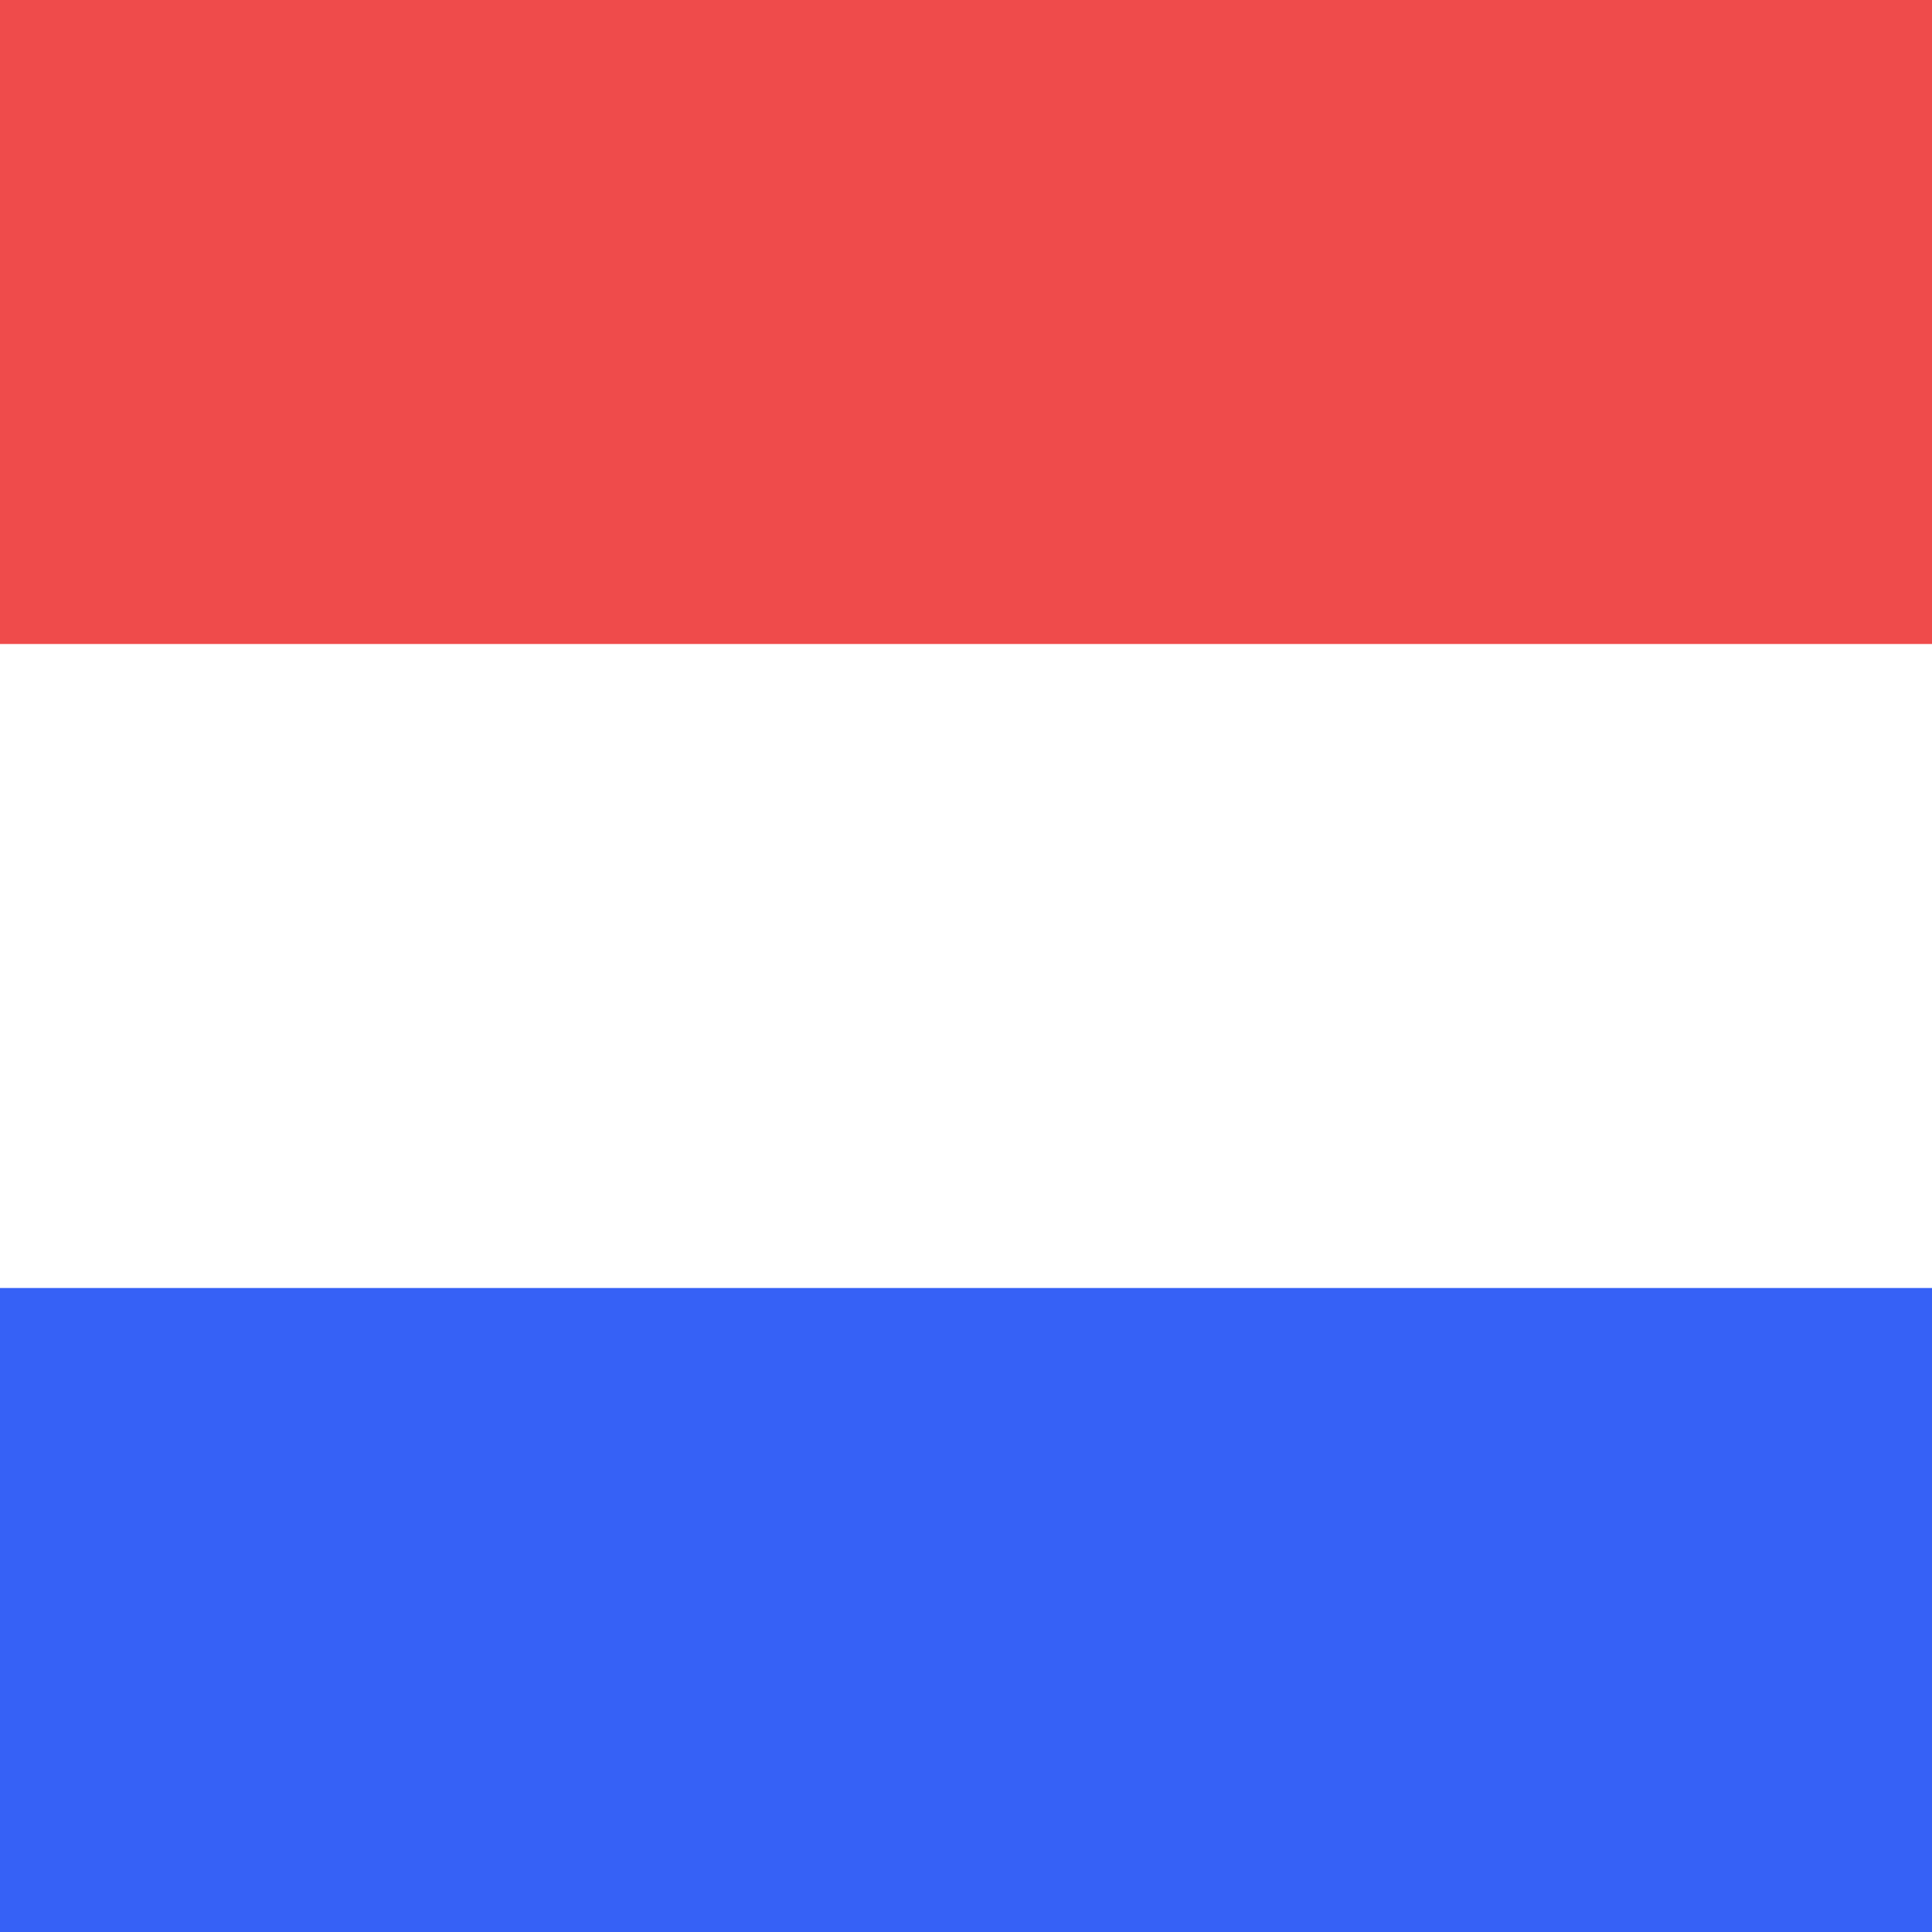 <svg width="300" height="300" viewBox="0 0 300 300" fill="none" xmlns="http://www.w3.org/2000/svg">
<rect x="0" y="0" width="300" height="300" fill="#333333" stroke="none"/>
<g clip-path="url(#clip0_115_31)">
<rect width="300" height="300" fill="white"/>
<rect x="300" y="200" width="300" height="100" transform="rotate(-180 300 200)" fill="white"/>
<rect x="300" y="100" width="300" height="100" transform="rotate(-180 300 100)" fill="#EF4B4B"/>
<rect x="300" y="300" width="300" height="100" transform="rotate(-180 300 300)" fill="#3661F6"/>
</g>
<defs>
<clipPath id="clip0_115_31">
<rect width="300" height="300" fill="white"/>
</clipPath>
</defs>
</svg>
